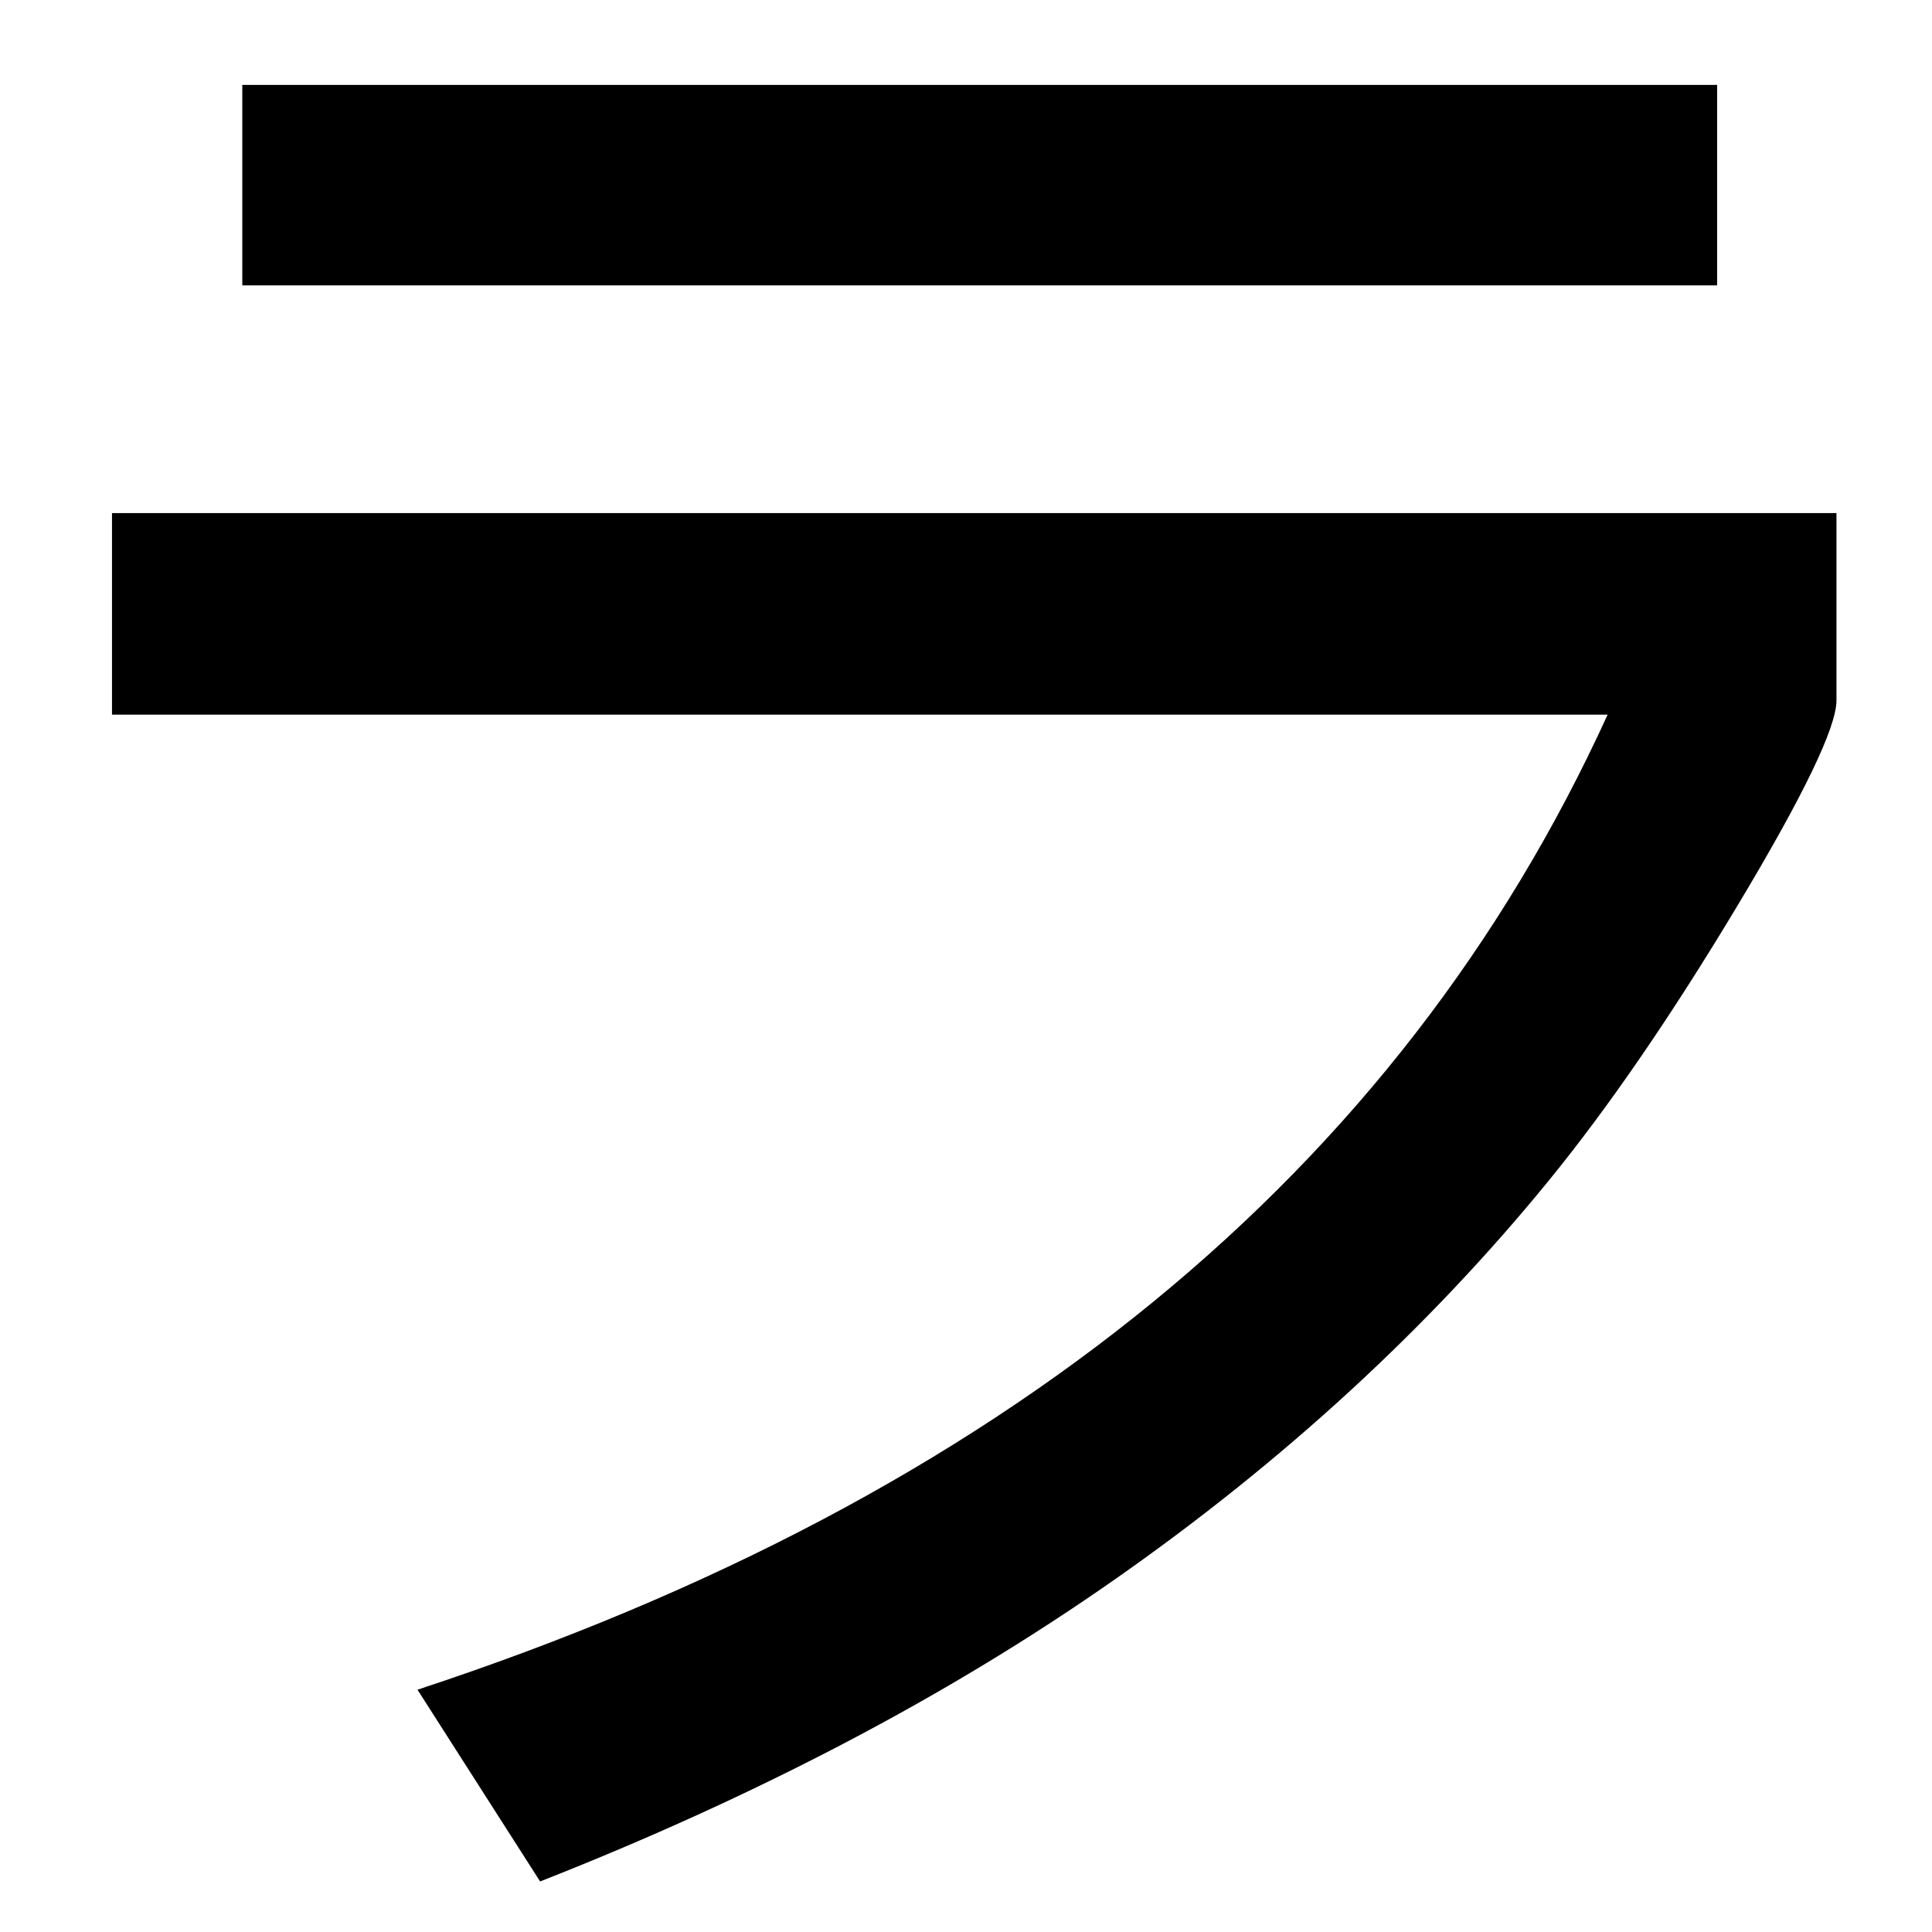 <?xml version="1.0" encoding="UTF-8" standalone="no"?>
<svg
   xmlns:dc="http://purl.org/dc/elements/1.1/"
   xmlns:cc="http://creativecommons.org/ns#"
   xmlns:rdf="http://www.w3.org/1999/02/22-rdf-syntax-ns#"
   xmlns:svg="http://www.w3.org/2000/svg"
   xmlns="http://www.w3.org/2000/svg"
   xmlns:sodipodi="http://sodipodi.sourceforge.net/DTD/sodipodi-0.dtd"
   xmlns:inkscape="http://www.inkscape.org/namespaces/inkscape"
   fill-opacity="1"
   color-rendering="auto"
   color-interpolation="auto"
   text-rendering="auto"
   stroke="black"
   stroke-linecap="square"
   stroke-miterlimit="10"
   shape-rendering="auto"
   stroke-opacity="1"
   fill="black"
   stroke-dasharray="none"
   font-weight="normal"
   stroke-width="1"
   font-family="'Dialog'"
   font-style="normal"
   stroke-linejoin="miter"
   font-size="12"
   stroke-dashoffset="0"
   image-rendering="auto"
   version="1.1"
   id="svg9"
   sodipodi:docname="katakana_letter_ra.svg"
   inkscape:version="0.92.4 (5da689c313, 2019-01-14)"
   width="100%"
   height="100%"
   viewBox="0 0 100 100"
   preserveAspectRatio="xMidYMid meet"
   >
  <sodipodi:namedview
     pagecolor="#ffffff"
     bordercolor="#666666"
     borderopacity="1"
     objecttolerance="10"
     gridtolerance="10"
     guidetolerance="10"
     inkscape:pageopacity="0"
     inkscape:pageshadow="2"
     inkscape:window-width="1920"
     inkscape:window-height="986"
     id="namedview11"
     showgrid="false"
     inkscape:zoom="2.36"
     inkscape:cx="50"
     inkscape:cy="50"
     inkscape:window-x="-11"
     inkscape:window-y="-11"
     inkscape:window-maximized="1"
     inkscape:current-layer="svg9" />
  <!--Unicode Character 'KATAKANA LETTER RA' (U+30E9)-->
  <defs
     id="genericDefs" />
  <g
     id="g7"
     transform="matrix(0.403,0,0,0.401,-6.274,-63.95)">
    <g
       id="g5">
      <path
         d="M 236.109,196.312 H 46.688 v -25.875 h 189.422 z m 15.328,53.578 q 0,5.203 -12.727,26.508 -12.726,21.305 -24.258,35.508 -11.531,14.203 -25.453,27.07 -13.922,12.867 -30.094,24.258 -16.172,11.391 -34.734,21.164 -18.562,9.774 -39.234,17.93 l -15.75,-24.75 Q 181.828,340.312 222.047,251.719 H 29.953 v -26.016 h 221.484 z"
         id="path3"
         inkscape:connector-curvature="0"
         style="stroke:none" />
    </g>
  </g>
</svg>
